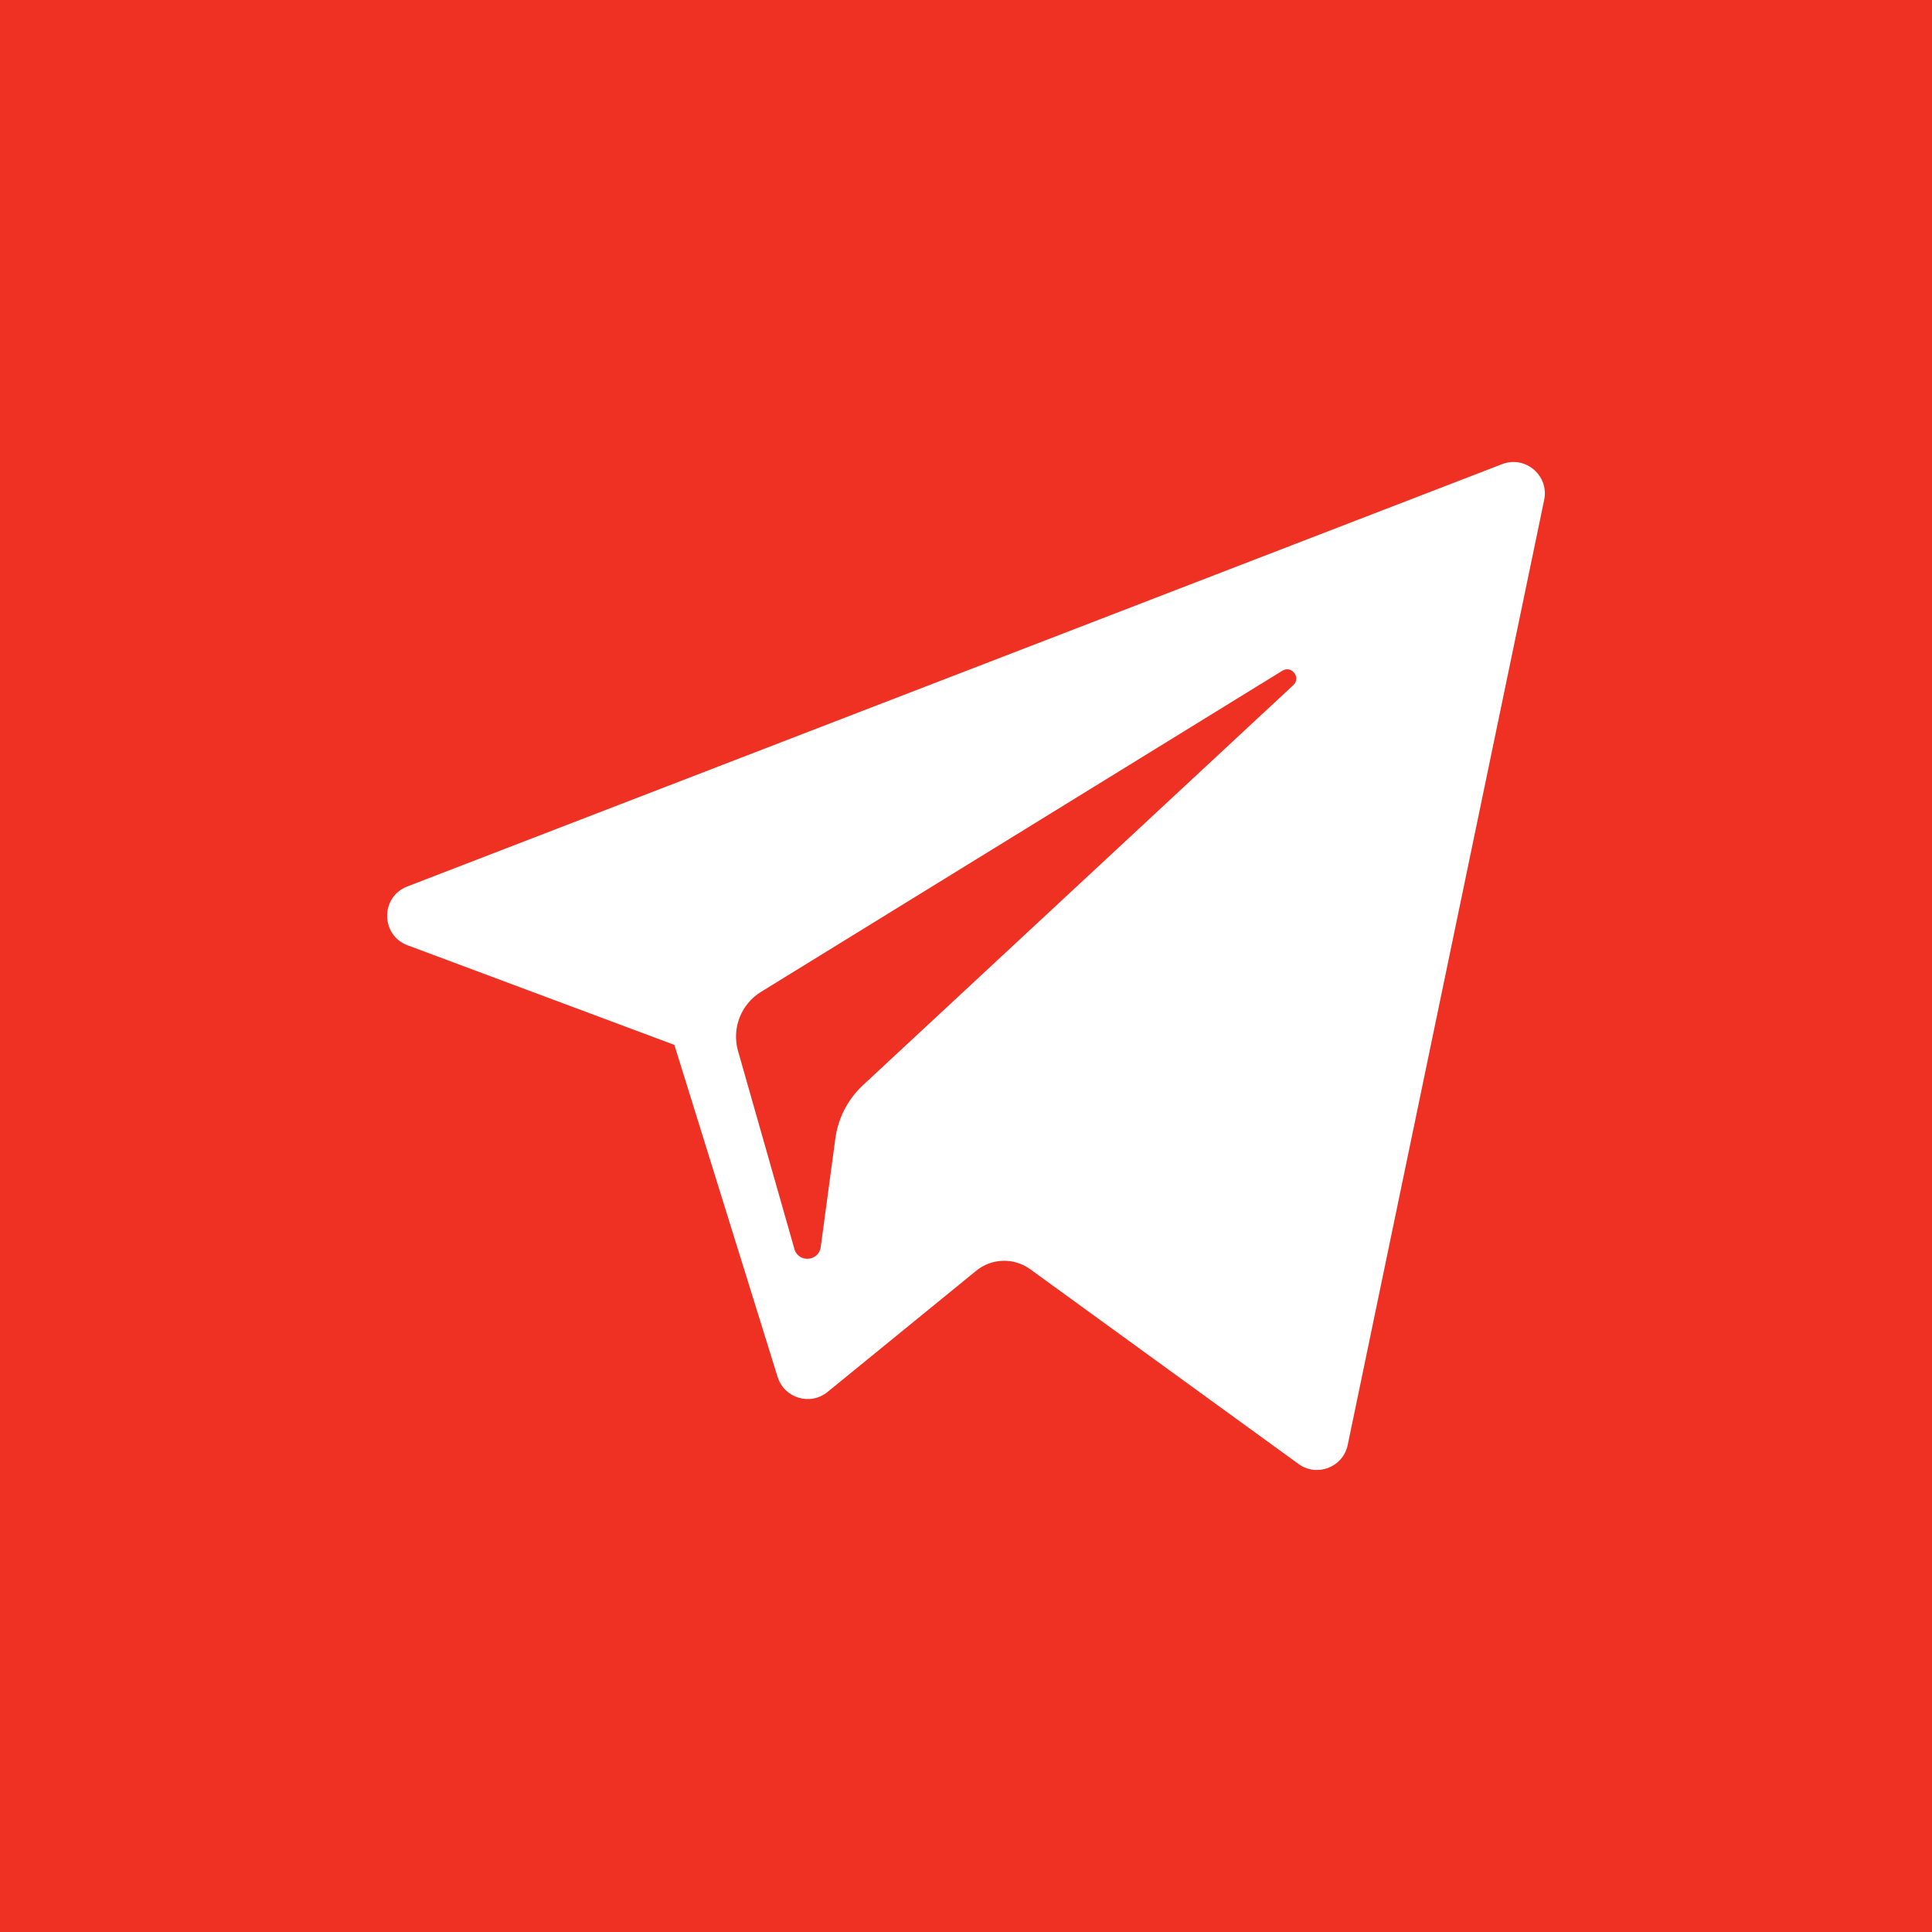 <svg width="45" height="45" viewBox="0 0 45 45" fill="none" xmlns="http://www.w3.org/2000/svg">
<path d="M30.123 15.959L20.101 25.275C19.749 25.602 19.522 26.041 19.457 26.518L19.116 29.047C19.071 29.385 18.596 29.419 18.503 29.091L17.19 24.479C17.04 23.952 17.259 23.39 17.725 23.103L29.868 15.623C30.086 15.489 30.311 15.785 30.123 15.959ZM45 0V45H0V0H45ZM34.986 10.811L9.486 20.648C8.858 20.891 8.862 21.782 9.494 22.018L15.707 24.337L18.112 32.071C18.266 32.567 18.872 32.749 19.274 32.422L22.738 29.598C23.101 29.302 23.617 29.288 23.996 29.563L30.244 34.098C30.674 34.411 31.283 34.175 31.391 33.655L35.967 11.643C36.085 11.076 35.527 10.602 34.986 10.811Z" fill="#EF3124"/>
</svg>
